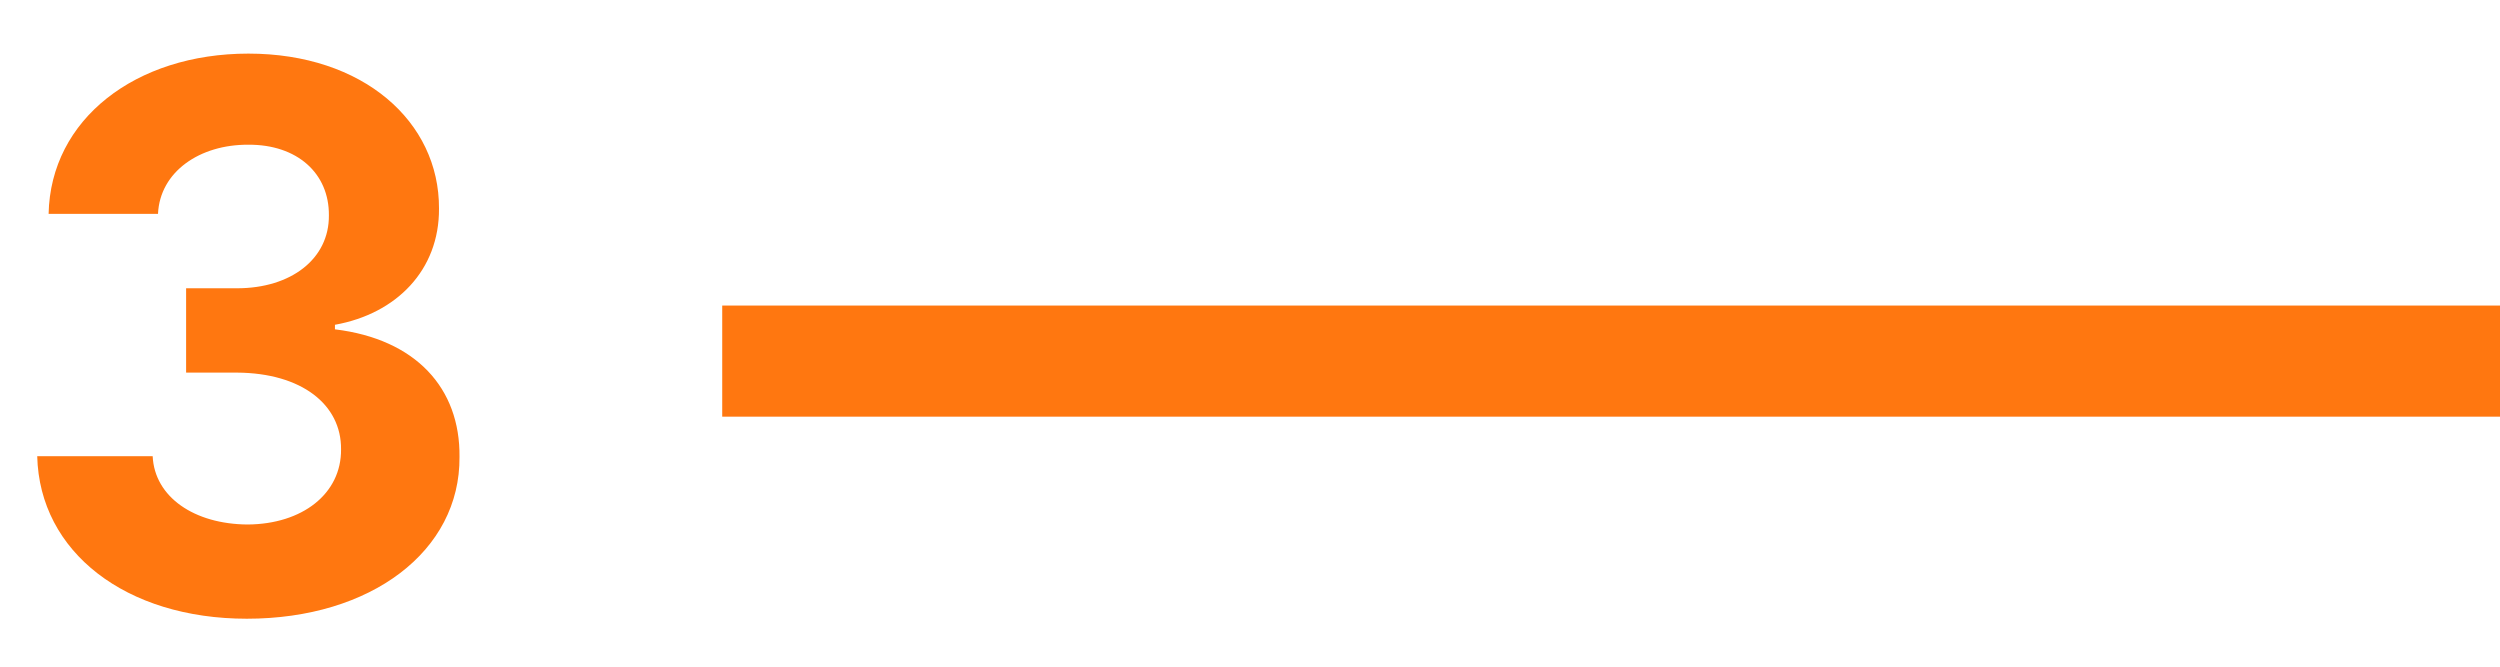 <svg width="45" height="12" viewBox="0 0 45 12" fill="none" xmlns="http://www.w3.org/2000/svg">
<path d="M4.443 11.137C2.27 11.137 0.711 9.94 0.67 8.211H2.748C2.782 8.949 3.5 9.435 4.457 9.441C5.441 9.435 6.146 8.888 6.139 8.088C6.146 7.281 5.428 6.714 4.266 6.707H3.35V5.189H4.266C5.243 5.189 5.927 4.656 5.92 3.877C5.927 3.118 5.346 2.599 4.471 2.605C3.596 2.599 2.878 3.091 2.844 3.85H0.875C0.909 2.147 2.44 0.965 4.471 0.965C6.535 0.965 7.909 2.188 7.902 3.754C7.909 4.861 7.137 5.647 6.029 5.846V5.928C7.485 6.105 8.285 6.987 8.271 8.225C8.285 9.92 6.679 11.137 4.443 11.137Z" fill="#FF7710"/>
<path d="M13 6.5H45" stroke="#FF7710" stroke-width="2"/>
</svg>
